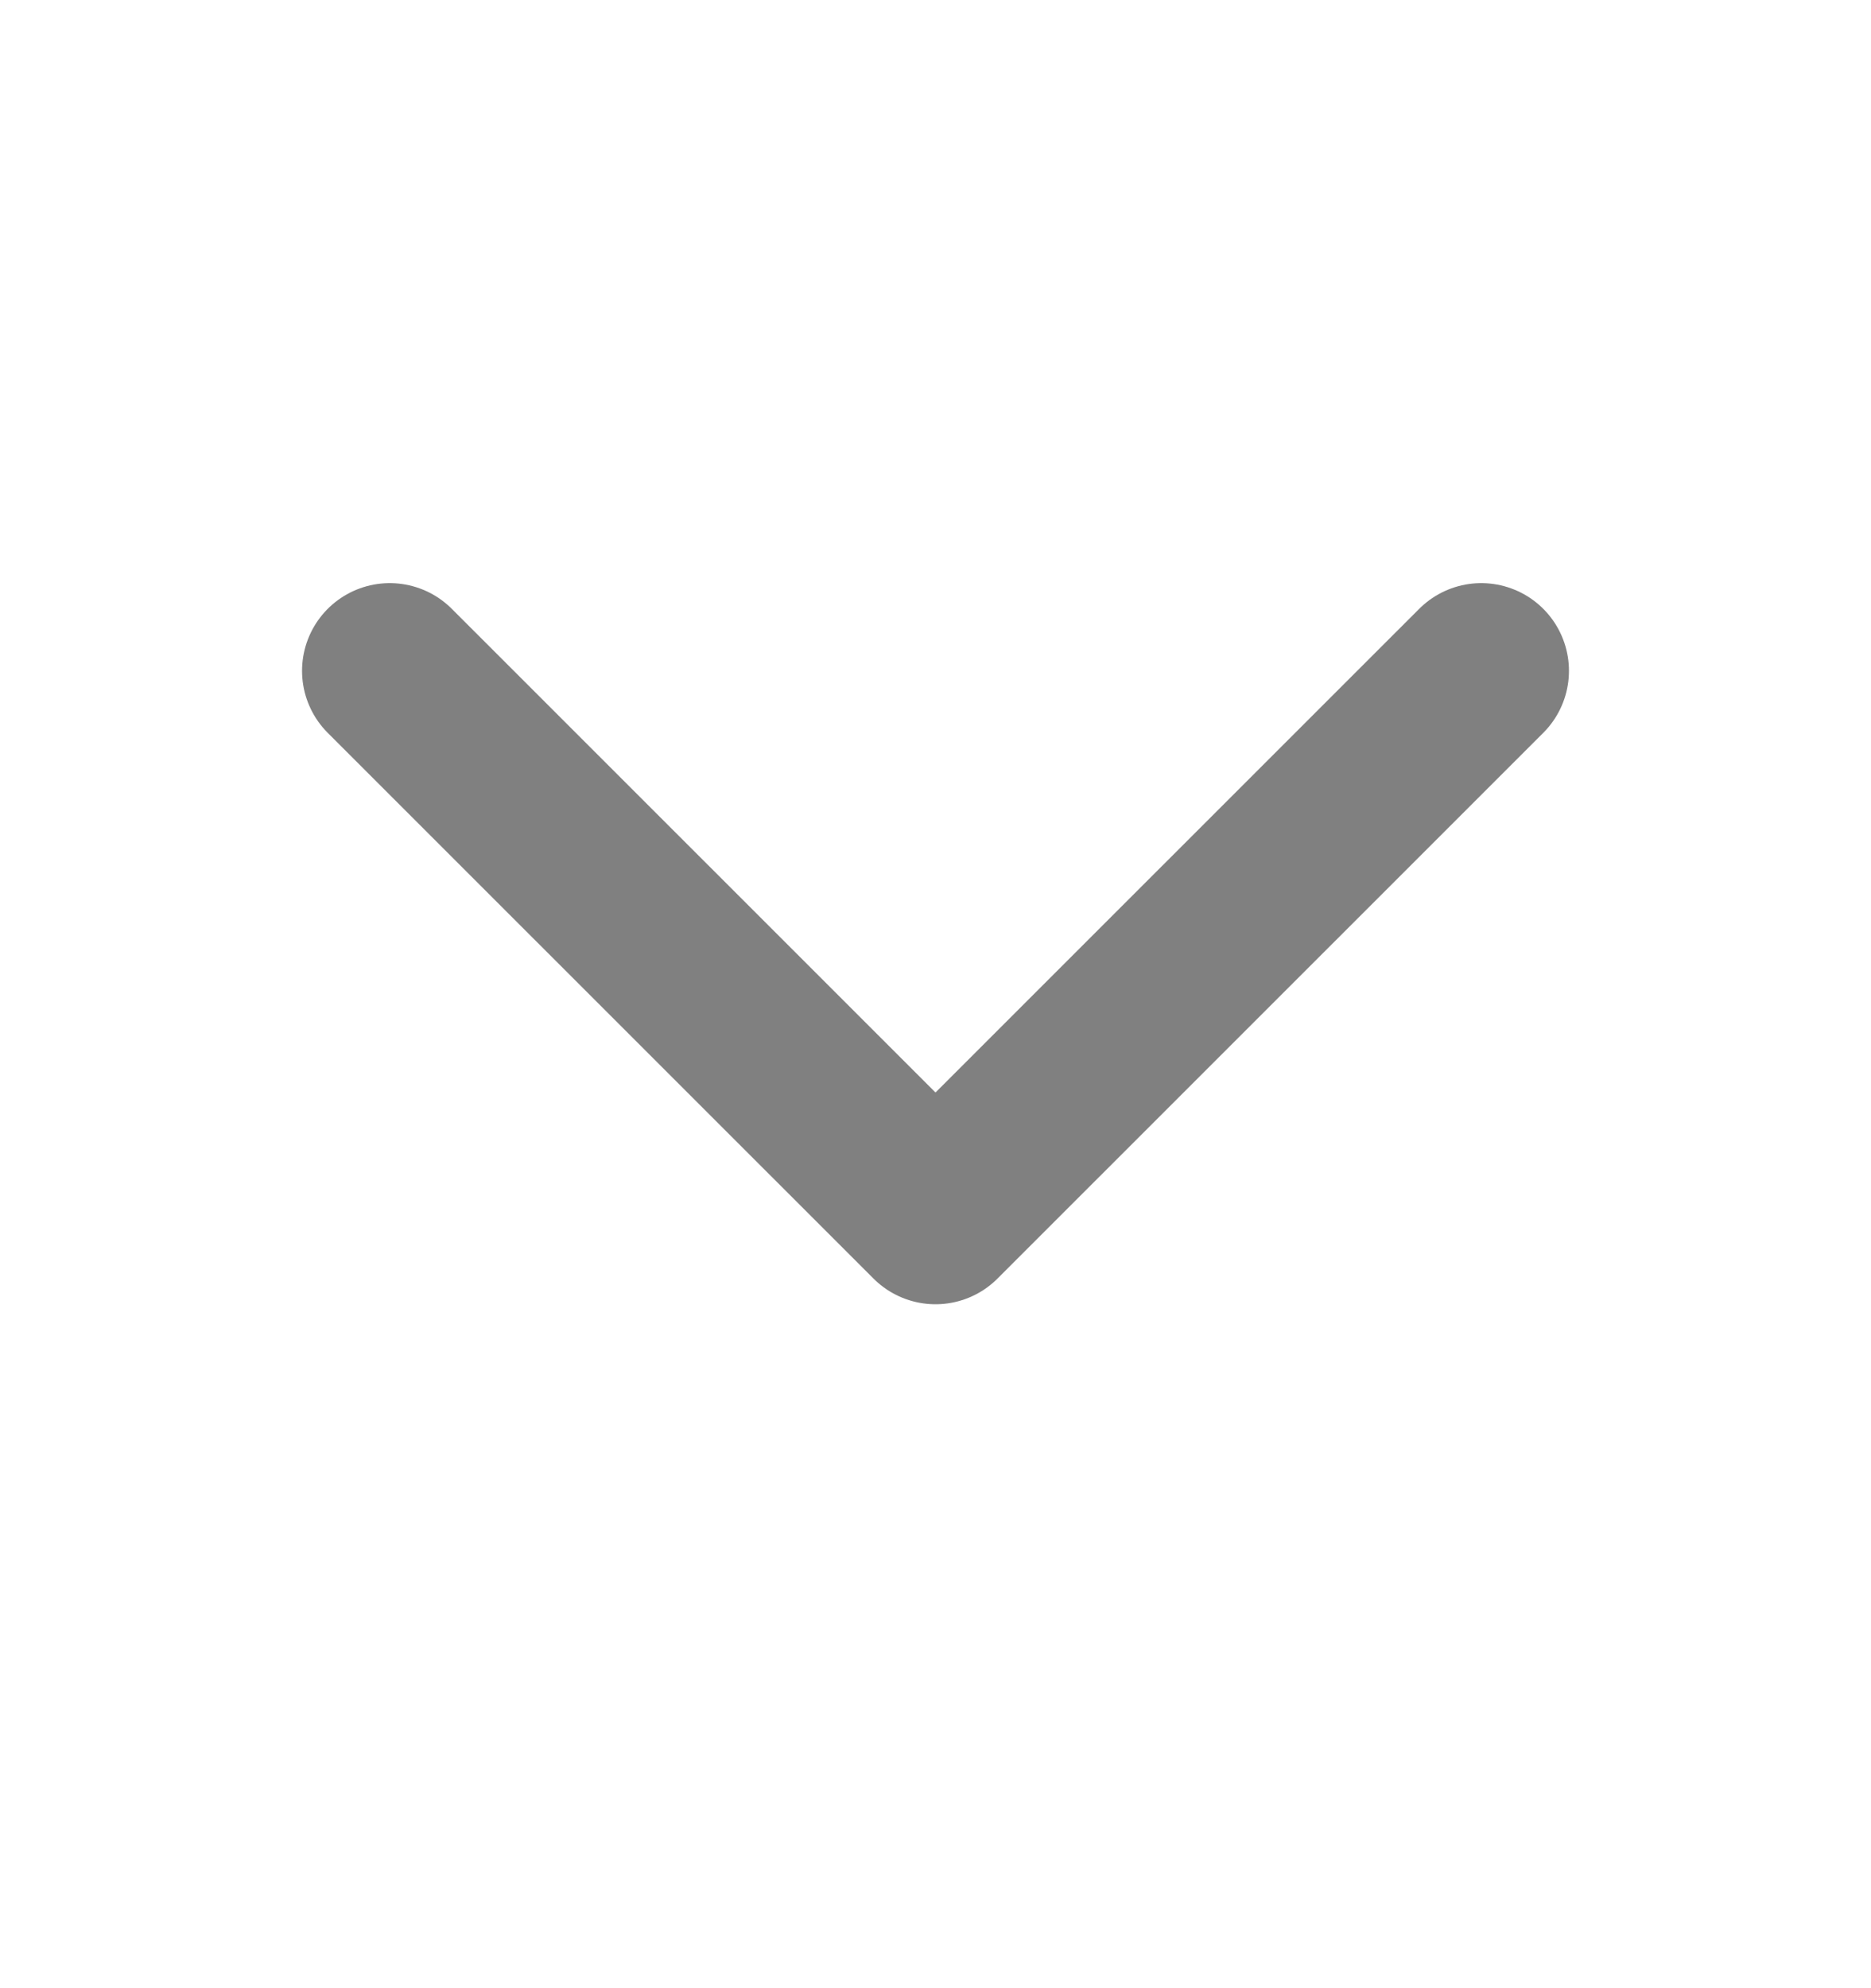 <svg width="16" height="17" viewBox="0 0 16 17" fill="none" xmlns="http://www.w3.org/2000/svg">
<g id="Chevron Down">
<g id="Group">
<path id="Vector" d="M3.333 5.736L8 10.402L12.667 5.736" stroke="#808080" stroke-width="1.5" stroke-linecap="round" stroke-linejoin="round"/>
</g>
</g>
</svg>
